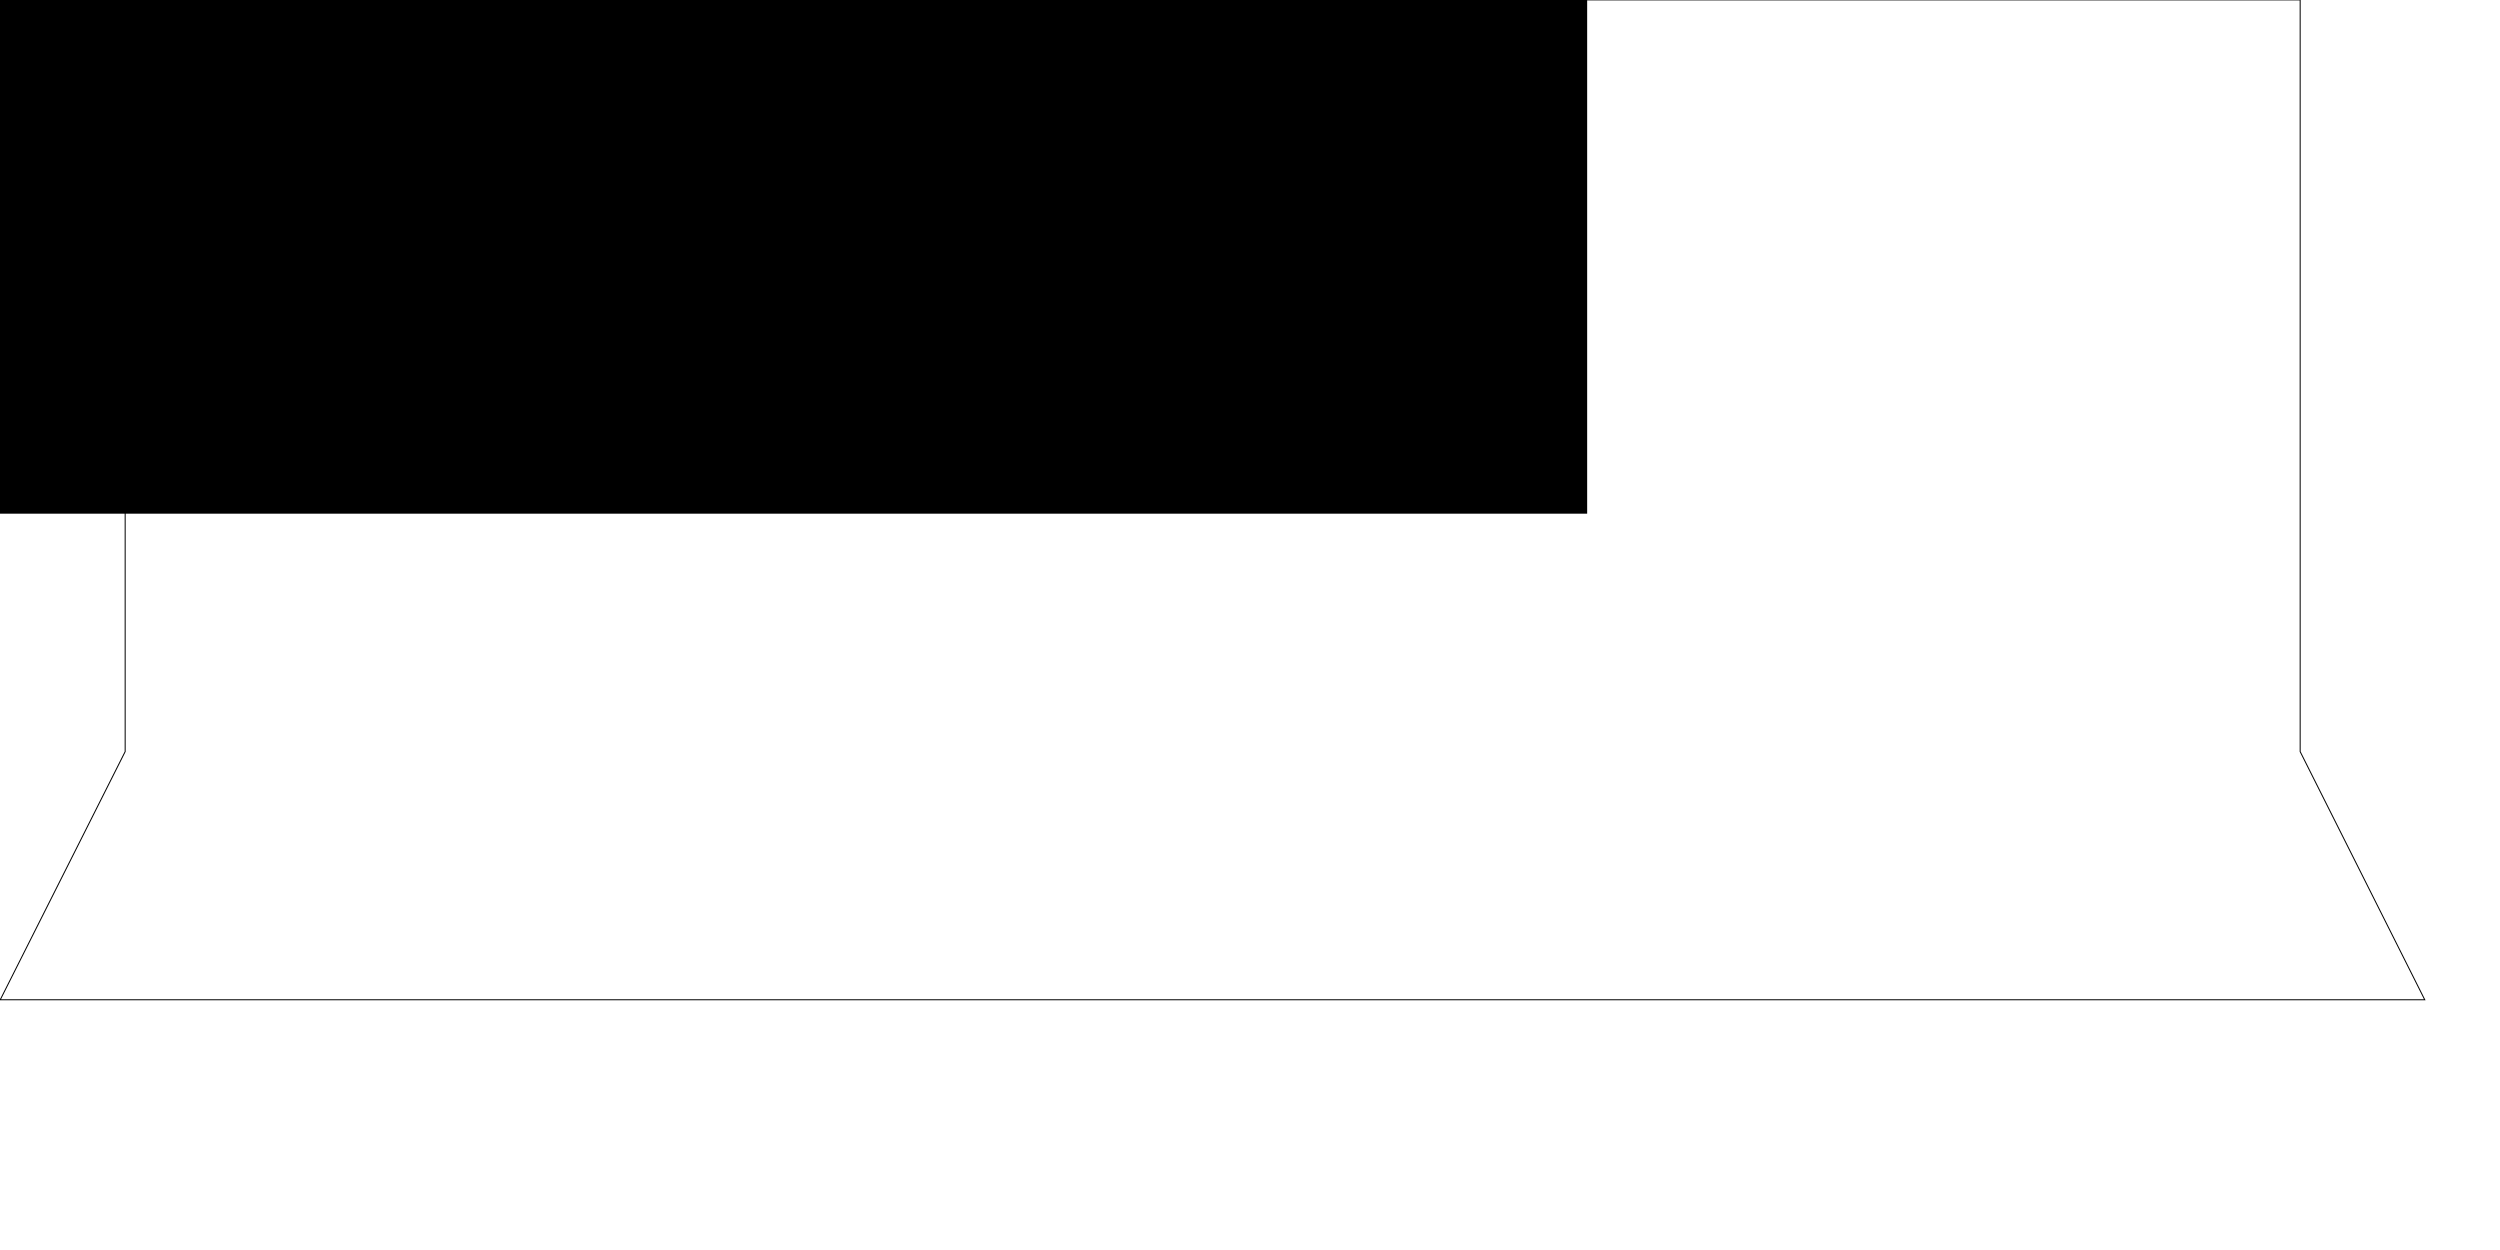 <?xml version="1.0" encoding="UTF-8" standalone="no"?>
<!-- Created with Inkscape (http://www.inkscape.org/) -->

<svg
   xmlns:dc="http://purl.org/dc/elements/1.1/"
   xmlns:cc="http://creativecommons.org/ns#"
   xmlns:rdf="http://www.w3.org/1999/02/22-rdf-syntax-ns#"
   xmlns:svg="http://www.w3.org/2000/svg"
   xmlns="http://www.w3.org/2000/svg"
   xmlns:sodipodi="http://sodipodi.sourceforge.net/DTD/sodipodi-0.dtd"
   xmlns:inkscape="http://www.inkscape.org/namespaces/inkscape"
   width="1771.653"
   height="885.827"
   id="svg2"
   version="1.1"
   inkscape:version="0.48.5 r10040"
   sodipodi:docname="body lasercut.svg">
  <defs
     id="defs4" />
  <sodipodi:namedview
     id="base"
     pagecolor="#ffffff"
     bordercolor="#666666"
     borderopacity="1.0"
     inkscape:pageopacity="0.0"
     inkscape:pageshadow="2"
     inkscape:zoom="0.54054267"
     inkscape:cx="641.77916"
     inkscape:cy="574.21976"
     inkscape:document-units="mm"
     inkscape:current-layer="layer1"
     showgrid="false"
     units="mm"
     inkscape:window-width="1440"
     inkscape:window-height="838"
     inkscape:window-x="-8"
     inkscape:window-y="-8"
     inkscape:window-maximized="1"
     showguides="true"
     inkscape:guide-bbox="true">
    <sodipodi:guide
       orientation="1,0"
       position="1771.653,1097.143"
       id="guide3752" />
    <sodipodi:guide
       orientation="0,1"
       position="-5.906,177.329"
       id="guide4868" />
    <sodipodi:guide
       orientation="1,0"
       position="1718.504,1217.143"
       id="guide4870" />
    <sodipodi:guide
       orientation="0,1"
       position="665.714,1337.143"
       id="guide4875" />
    <sodipodi:guide
       orientation="1,0"
       position="88.583,1410.685"
       id="guide4877" />
    <sodipodi:guide
       orientation="0,1"
       position="-63.785,1190.551"
       id="guide4914" />
    <sodipodi:guide
       orientation="0,1"
       position="-53.206,1474.016"
       id="guide4920" />
    <sodipodi:guide
       orientation="0,1"
       position="-205.086,530.128"
       id="guide3014" />
    <sodipodi:guide
       orientation="1,0"
       position="1629.921,619.127"
       id="guide3016" />
    <sodipodi:guide
       orientation="0,1"
       position="-10.546,885.89"
       id="guide3010" />
    <sodipodi:guide
       orientation="0,1"
       position="-878.672,748.374"
       id="guide3034" />
    <sodipodi:guide
       orientation="0,1"
       position="-548.645,814.95"
       id="guide3015" />
    <sodipodi:guide
       orientation="1,0"
       position="-503.565,581.036"
       id="guide3025" />
    <sodipodi:guide
       orientation="1,0"
       position="-432.549,846.806"
       id="guide3029" />
    <sodipodi:guide
       orientation="1,0"
       position="-362.61,797.244"
       id="guide3031" />
    <sodipodi:guide
       orientation="1,0"
       position="-292.67,847.882"
       id="guide3033" />
  </sodipodi:namedview>
  <g
     inkscape:label="Ebene 1"
     inkscape:groupmode="layer"
     id="layer1"
     transform="translate(0,-166.535)">
    <path
       style="fill:none;stroke:#000000;stroke-width:0.709;stroke-miterlimit:4;stroke-opacity:1;stroke-dasharray:none"
       d="m 88.697,166.481 1541.339,0 0,532.696 88.291,175.842 -1718.15,0 L 88.697,699.177 z"
       id="rect2982"
       inkscape:connector-curvature="0"
       sodipodi:nodetypes="ccccccc" />
    <g
       id="g4916"
       style="stroke:#000000;stroke-opacity:1;stroke-width:0.709;stroke-miterlimit:4;stroke-dasharray:none">
      <path
         inkscape:connector-curvature="0"
         style="fill:none;stroke:#000000;stroke-width:0.709;stroke-miterlimit:4;stroke-opacity:1;stroke-dasharray:none"
         d="m 0.137,-494.946 1718.229,0 0,424.922 -1718.229,0 z"
         id="path4873" />
      <rect
         rx="14.173"
         ry="14.173"
         y="-152.633"
         x="23.302"
         height="28.346"
         width="42.52"
         id="rect4883"
         style="fill:none;stroke:#000000;stroke-width:0.709;stroke-miterlimit:4;stroke-opacity:1;stroke-dasharray:none" />
      <rect
         style="fill:none;stroke:#000000;stroke-width:0.709;stroke-miterlimit:4;stroke-opacity:1;stroke-dasharray:none"
         id="rect4922"
         width="42.52"
         height="28.346"
         x="23.302"
         y="-436.097"
         ry="14.173"
         rx="14.173" />
      <rect
         style="fill:none;stroke:#000000;stroke-width:0.709;stroke-miterlimit:4;stroke-opacity:1;stroke-dasharray:none"
         id="rect4924"
         width="42.52"
         height="28.346"
         x="1653.223"
         y="-152.633"
         ry="14.173"
         rx="14.173" />
      <rect
         rx="14.173"
         ry="14.173"
         y="-436.097"
         x="1653.223"
         height="28.346"
         width="42.52"
         id="rect4926"
         style="fill:none;stroke:#000000;stroke-width:0.709;stroke-miterlimit:4;stroke-opacity:1;stroke-dasharray:none" />
    </g>
    <flowRoot
       xml:space="preserve"
       id="flowRoot4949"
       style="font-size:10px;font-style:normal;font-weight:normal;line-height:125%;letter-spacing:0px;word-spacing:0px;fill:#000000;fill-opacity:1;stroke:none;font-family:sans-serif"
       transform="matrix(2.282,0,0,2.175,49.668,1736.544)"><flowRegion
         id="flowRegion4951"><rect
           id="rect4953"
           width="588.171"
           height="279.575"
           x="-117.054"
           y="-834.052"
           style="font-size:10px" /></flowRegion><flowPara
         id="flowPara4955">bodenplatte</flowPara><flowPara
         id="flowPara4965">485x</flowPara><flowPara
         id="flowPara4967">120</flowPara><flowPara
         id="flowPara4957">stirnseiten</flowPara><flowPara
         id="flowPara4959">20-4-0,5 x </flowPara><flowPara
         id="flowPara3012">120-4-4-,5-,5</flowPara><flowPara
         id="flowPara4961" /></flowRoot>    <rect
       style="fill:none;stroke:#000000;stroke-width:0.627;stroke-miterlimit:4;stroke-opacity:1;stroke-dasharray:none"
       id="rect3008-1"
       width="392.68"
       height="708.805"
       x="-1075.012"
       y="166.228" />
    <g
       id="g3037">
      <rect
         y="166.432"
         x="-574.638"
         height="708.805"
         width="392.68"
         id="rect3008"
         style="fill:none;stroke:#000000;stroke-width:0.627;stroke-miterlimit:4;stroke-opacity:1;stroke-dasharray:none" />
      <path
         transform="matrix(0.953,0,0,0.713,-2.354,174.525)"
         d="m -507.869,113.017 a 18.292,24.435 0 1 1 -36.584,0 18.292,24.435 0 1 1 36.584,0 z"
         sodipodi:ry="24.434851"
         sodipodi:rx="18.291874"
         sodipodi:cy="113.01748"
         sodipodi:cx="-526.1604"
         id="path3017"
         style="fill:none;stroke:#000000;stroke-width:0.709;stroke-miterlimit:4;stroke-opacity:1;stroke-dasharray:none"
         sodipodi:type="arc" />
      <path
         sodipodi:type="arc"
         style="fill:none;stroke:#000000;stroke-width:0.709;stroke-miterlimit:4;stroke-opacity:1;stroke-dasharray:none"
         id="path3019"
         sodipodi:cx="-526.1604"
         sodipodi:cy="113.01748"
         sodipodi:rx="18.291874"
         sodipodi:ry="24.434851"
         d="m -507.869,113.017 a 18.292,24.435 0 1 1 -36.584,0 18.292,24.435 0 1 1 36.584,0 z"
         transform="matrix(0.953,0,0,0.713,69.107,174.525)" />
      <path
         transform="matrix(0.953,0,0,0.713,138.715,174.525)"
         d="m -507.869,113.017 a 18.292,24.435 0 1 1 -36.584,0 18.292,24.435 0 1 1 36.584,0 z"
         sodipodi:ry="24.434851"
         sodipodi:rx="18.291874"
         sodipodi:cy="113.01748"
         sodipodi:cx="-526.1604"
         id="path3021"
         style="fill:none;stroke:#000000;stroke-width:0.709;stroke-miterlimit:4;stroke-opacity:1;stroke-dasharray:none"
         sodipodi:type="arc" />
      <path
         sodipodi:type="arc"
         style="fill:none;stroke:#000000;stroke-width:0.709;stroke-miterlimit:4;stroke-opacity:1;stroke-dasharray:none"
         id="path3023"
         sodipodi:cx="-526.1604"
         sodipodi:cy="113.01748"
         sodipodi:rx="18.291874"
         sodipodi:ry="24.434851"
         d="m -507.869,113.017 a 18.292,24.435 0 1 1 -36.584,0 18.292,24.435 0 1 1 36.584,0 z"
         transform="matrix(0.953,0,0,0.713,207.965,174.525)" />
      <path
         transform="matrix(0.628,0,0,0.724,306.756,319.108)"
         d="m -854.299,-166.042 a 16.556,14.349 0 1 1 -33.112,0 16.556,14.349 0 1 1 33.112,0 z"
         sodipodi:ry="14.348687"
         sodipodi:rx="16.556177"
         sodipodi:cy="-166.0424"
         sodipodi:cx="-870.85492"
         id="path3035"
         style="fill:none;stroke:#000000;stroke-width:0.709;stroke-miterlimit:4;stroke-opacity:1;stroke-dasharray:none"
         sodipodi:type="arc" />
    </g>
  </g>
</svg>
